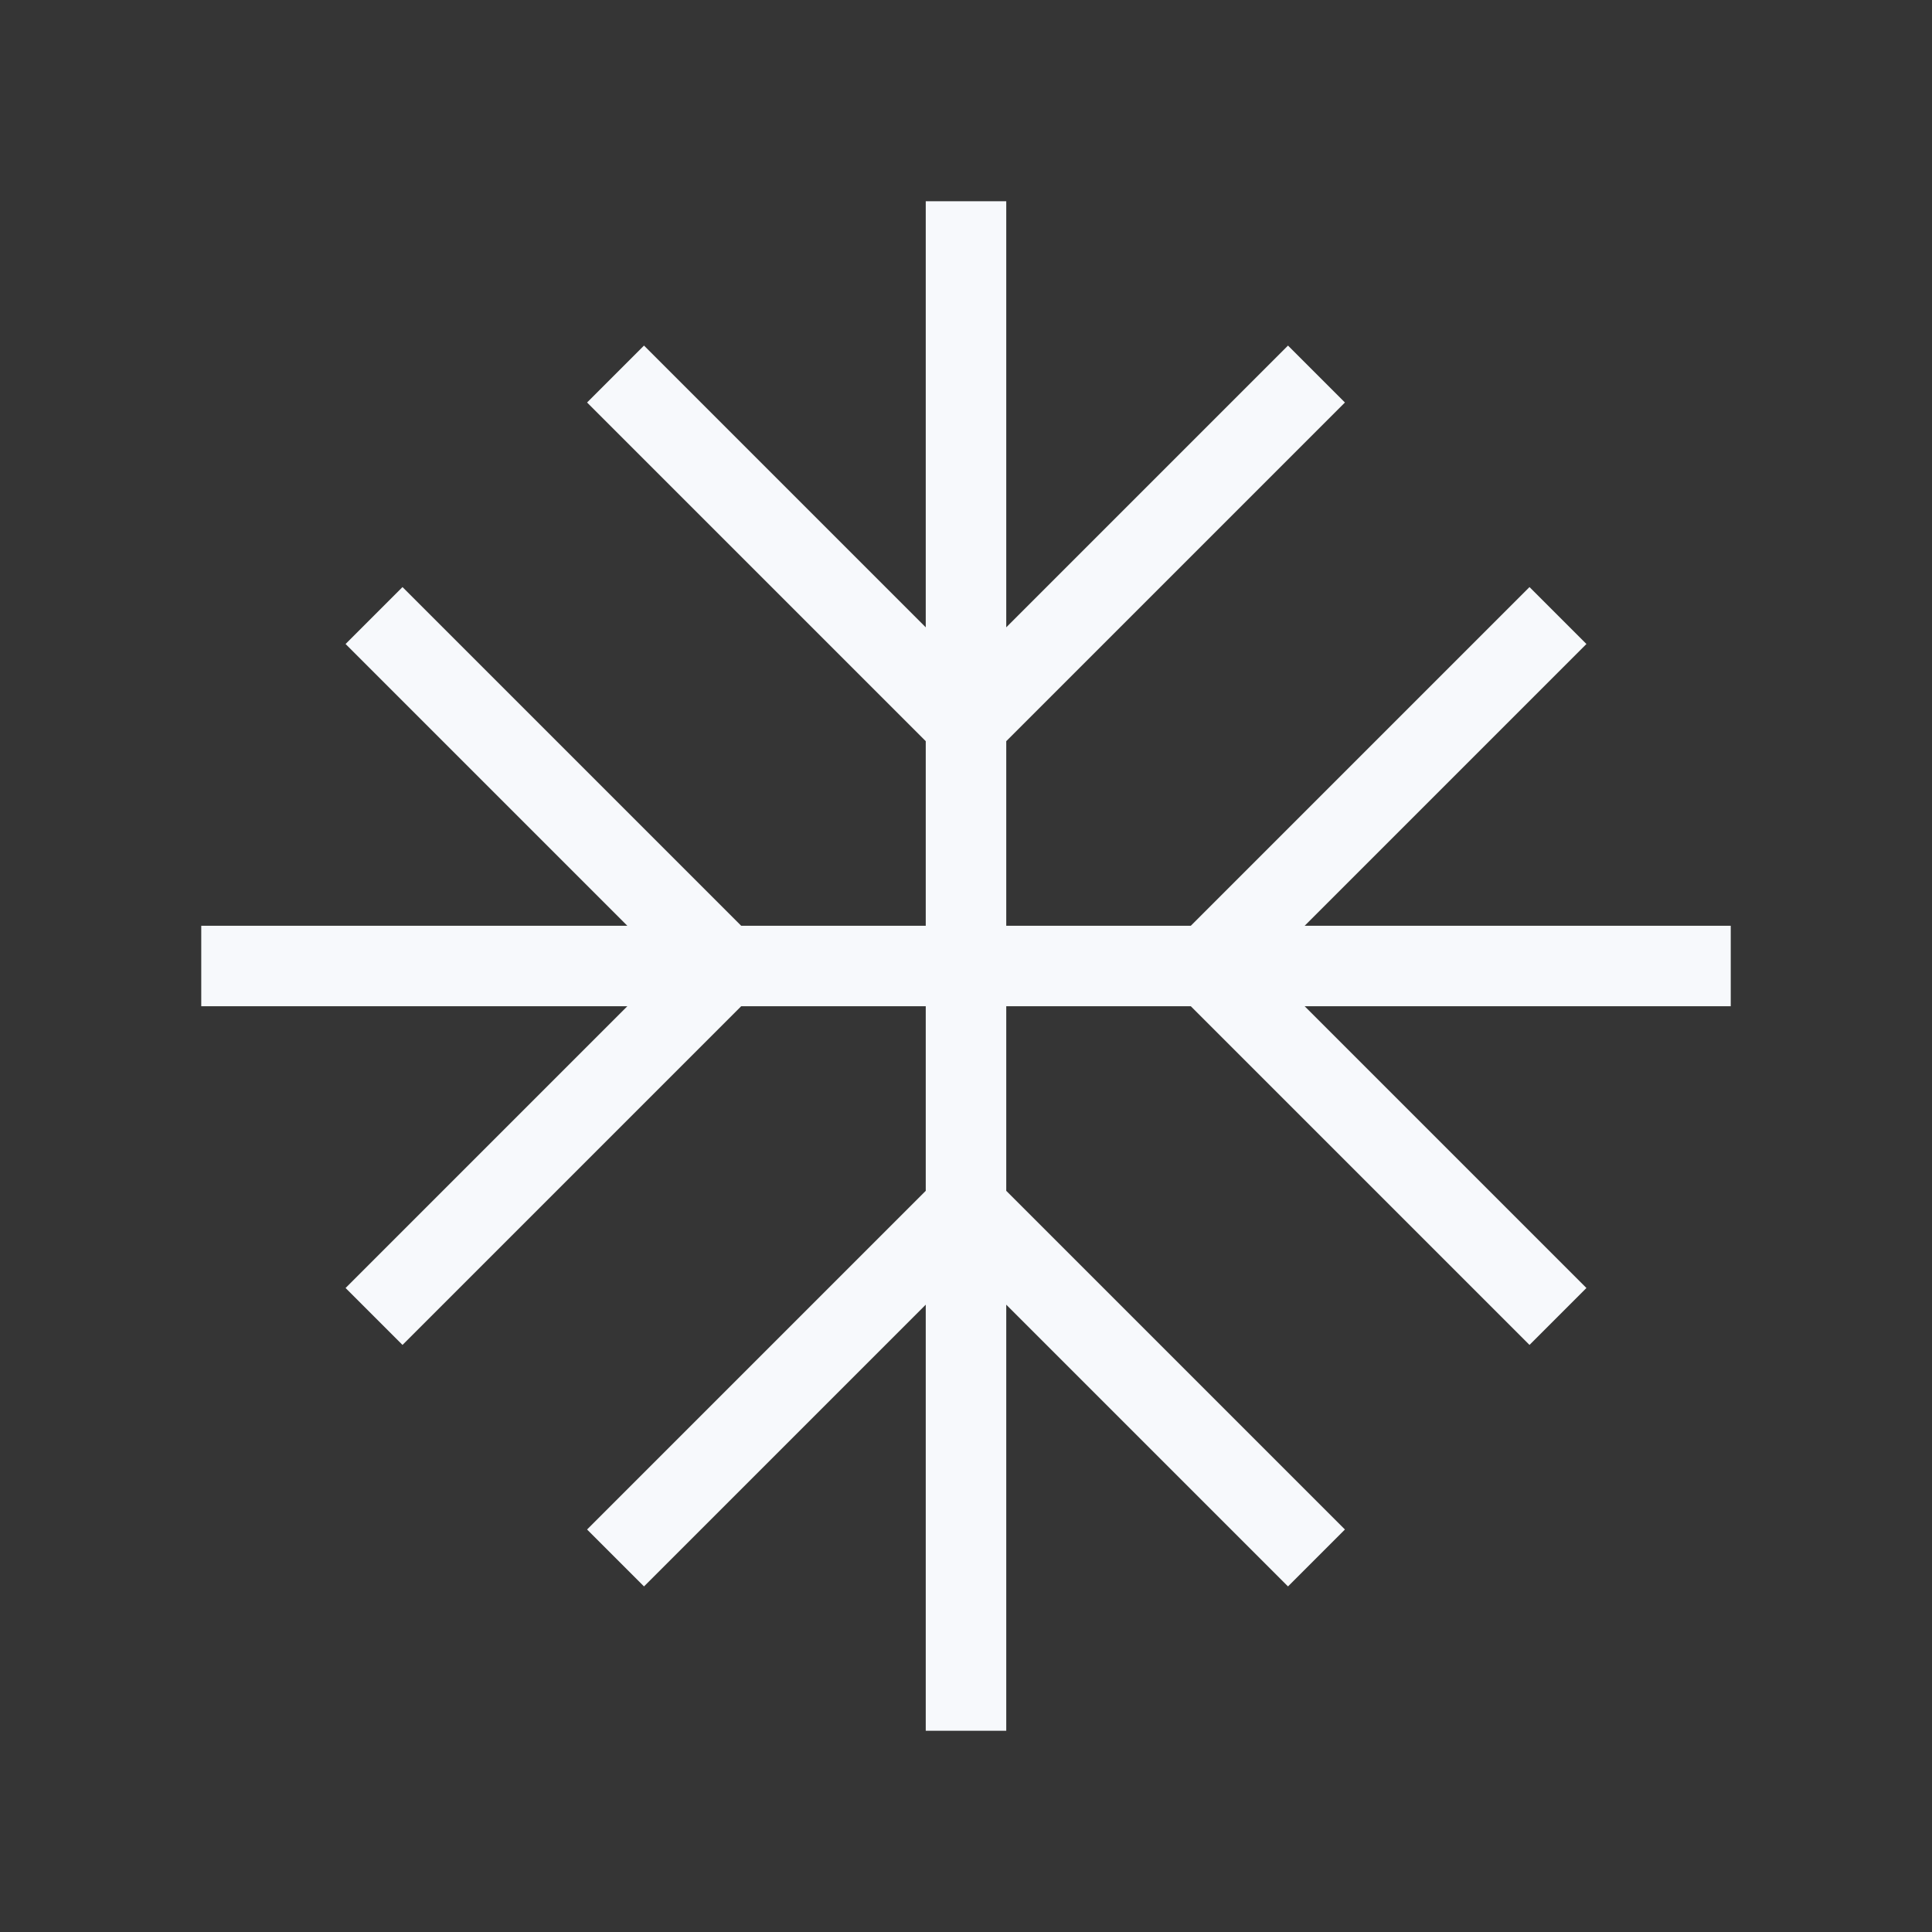 <svg xmlns="http://www.w3.org/2000/svg" width="24" height="24" fill="none"><rect width="100%" height="100%" fill="#333333" stroke="none"/><path fill="#fff" fill-opacity=".01" d="M24 0v24H0V0z"/><path stroke="#F7F9FC" stroke-linecap="square" d="M12 3v18m-9-9h18M8 5l4 4 4-4M5 16l4-4-4-4m3 11 4-4 4 4m3-3-4-4 4-4"/></svg>